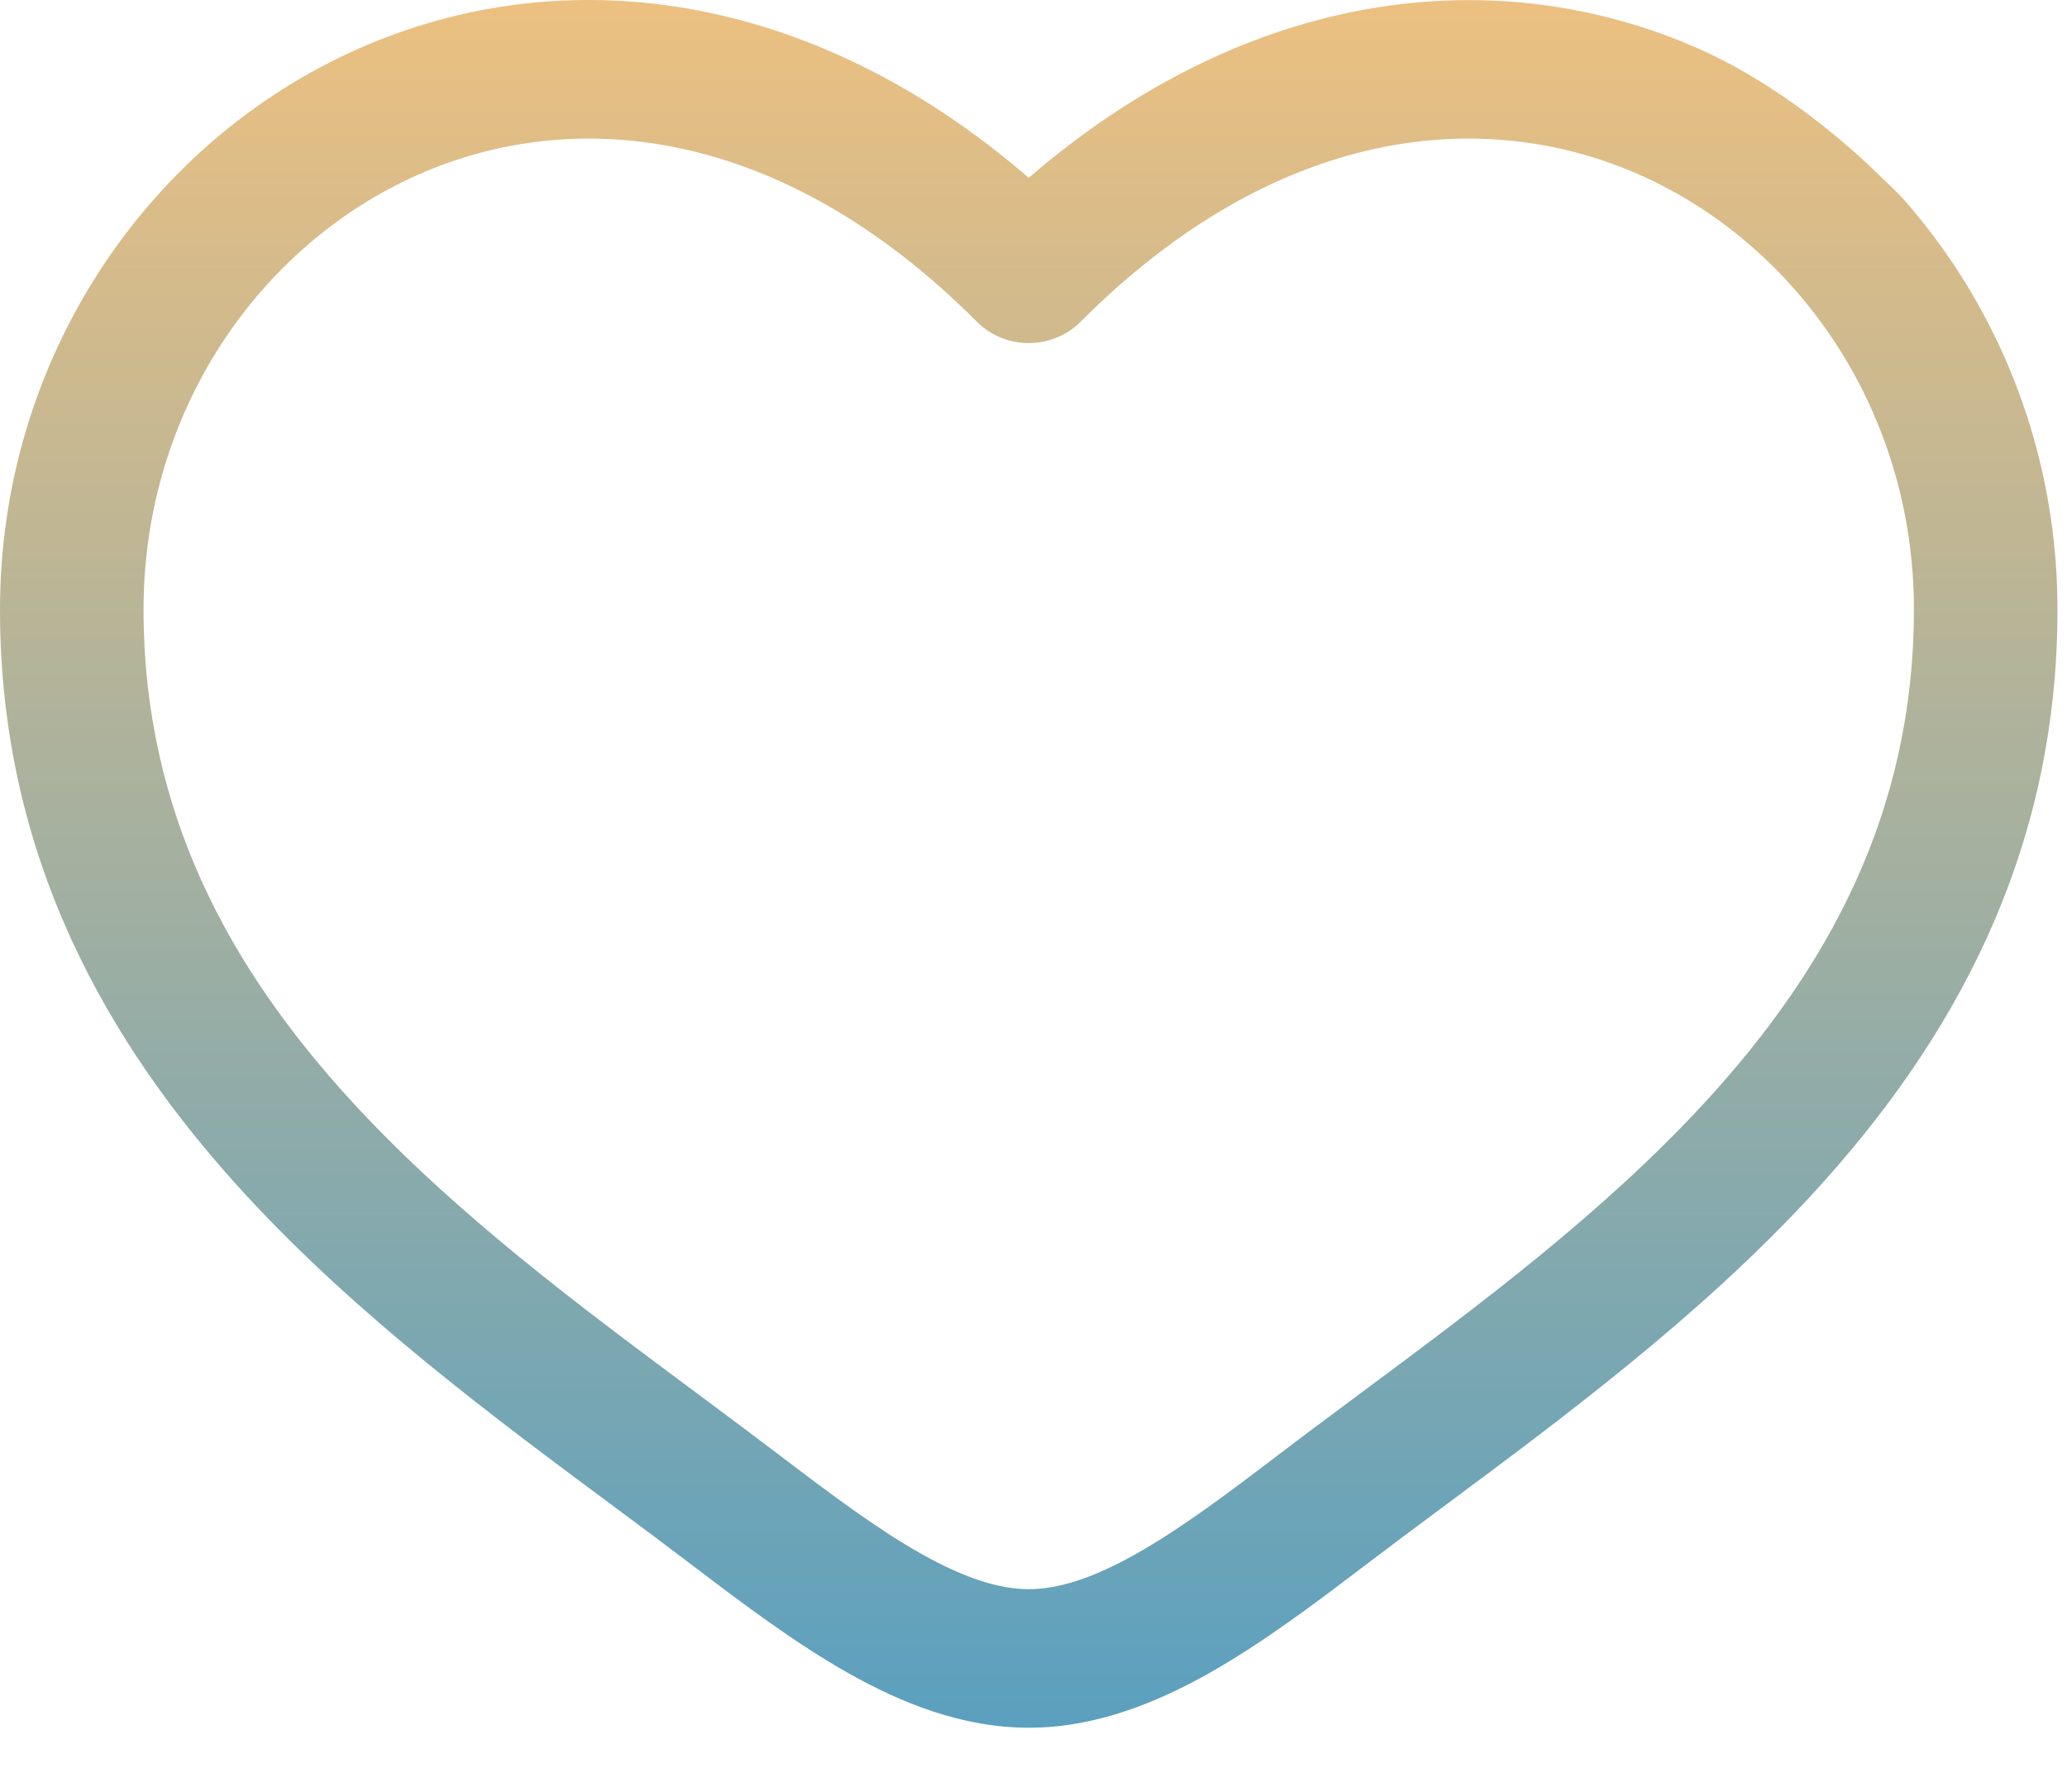 <svg width="165" height="143" viewBox="0 0 165 143" fill="none" xmlns="http://www.w3.org/2000/svg">
<g id="Frame 2">
<path id="Vector" fill-rule="evenodd" clip-rule="evenodd" d="M33.413 13.927C20.74 19.511 11.459 32.801 11.459 48.648C11.459 64.833 18.334 77.313 28.173 88.01C36.293 96.821 46.117 104.129 55.696 111.246C57.973 112.94 60.234 114.628 62.457 116.315C66.475 119.372 70.058 122.046 73.518 123.999C76.971 125.943 79.752 126.835 82.12 126.835C84.488 126.835 87.269 125.951 90.721 123.999C94.182 122.046 97.765 119.372 101.783 116.315C103.998 114.62 106.267 112.94 108.543 111.246C118.123 104.129 127.947 96.821 136.067 88.01C145.914 77.313 152.781 64.833 152.781 48.648C152.781 40.604 150.387 33.215 146.371 27.16C144.55 24.414 142.395 21.942 139.979 19.808C137.231 17.38 134.145 15.389 130.826 13.927C118.512 8.497 101.966 9.934 86.245 25.692C85.71 26.227 85.07 26.652 84.361 26.942C83.652 27.233 82.89 27.383 82.12 27.383C81.35 27.383 80.588 27.233 79.879 26.942C79.17 26.652 78.529 26.227 77.995 25.692C62.274 9.934 45.727 8.497 33.413 13.927ZM82.12 14.192C64.458 -1.058 44.681 -3.195 28.646 3.871C11.734 11.348 0 28.676 0 48.655C0 68.288 8.479 83.273 19.609 95.355C28.517 105.028 39.417 113.125 49.05 120.271C51.235 121.892 53.351 123.468 55.36 125C59.279 127.977 63.48 131.145 67.736 133.546C71.99 135.941 76.849 137.893 82.12 137.893C87.391 137.893 92.249 135.941 96.504 133.546C100.767 131.145 104.961 127.977 108.879 125C110.972 123.41 113.075 121.834 115.189 120.271C124.814 113.125 135.723 105.021 144.63 95.355C155.76 83.273 164.24 68.288 164.24 48.655C164.24 38.497 161.208 29.024 156.005 21.185C155.008 19.684 153.931 18.242 152.781 16.867C152.651 16.711 152.519 16.556 152.387 16.401C151.444 15.303 150.991 14.934 149.956 13.927C145.952 10.03 140.745 6.157 135.593 3.885C119.559 -3.187 99.781 -1.051 82.12 14.192Z" fill="url(#paint0_linear_255_94)"/>
</g>
<defs>
<linearGradient id="paint0_linear_255_94" x1="82.12" y1="0" x2="82.12" y2="137.893" gradientUnits="userSpaceOnUse">
<stop stop-color="#ECC081"/>
<stop offset="1" stop-color="#5BA0BF"/>
</linearGradient>
</defs>
</svg>
